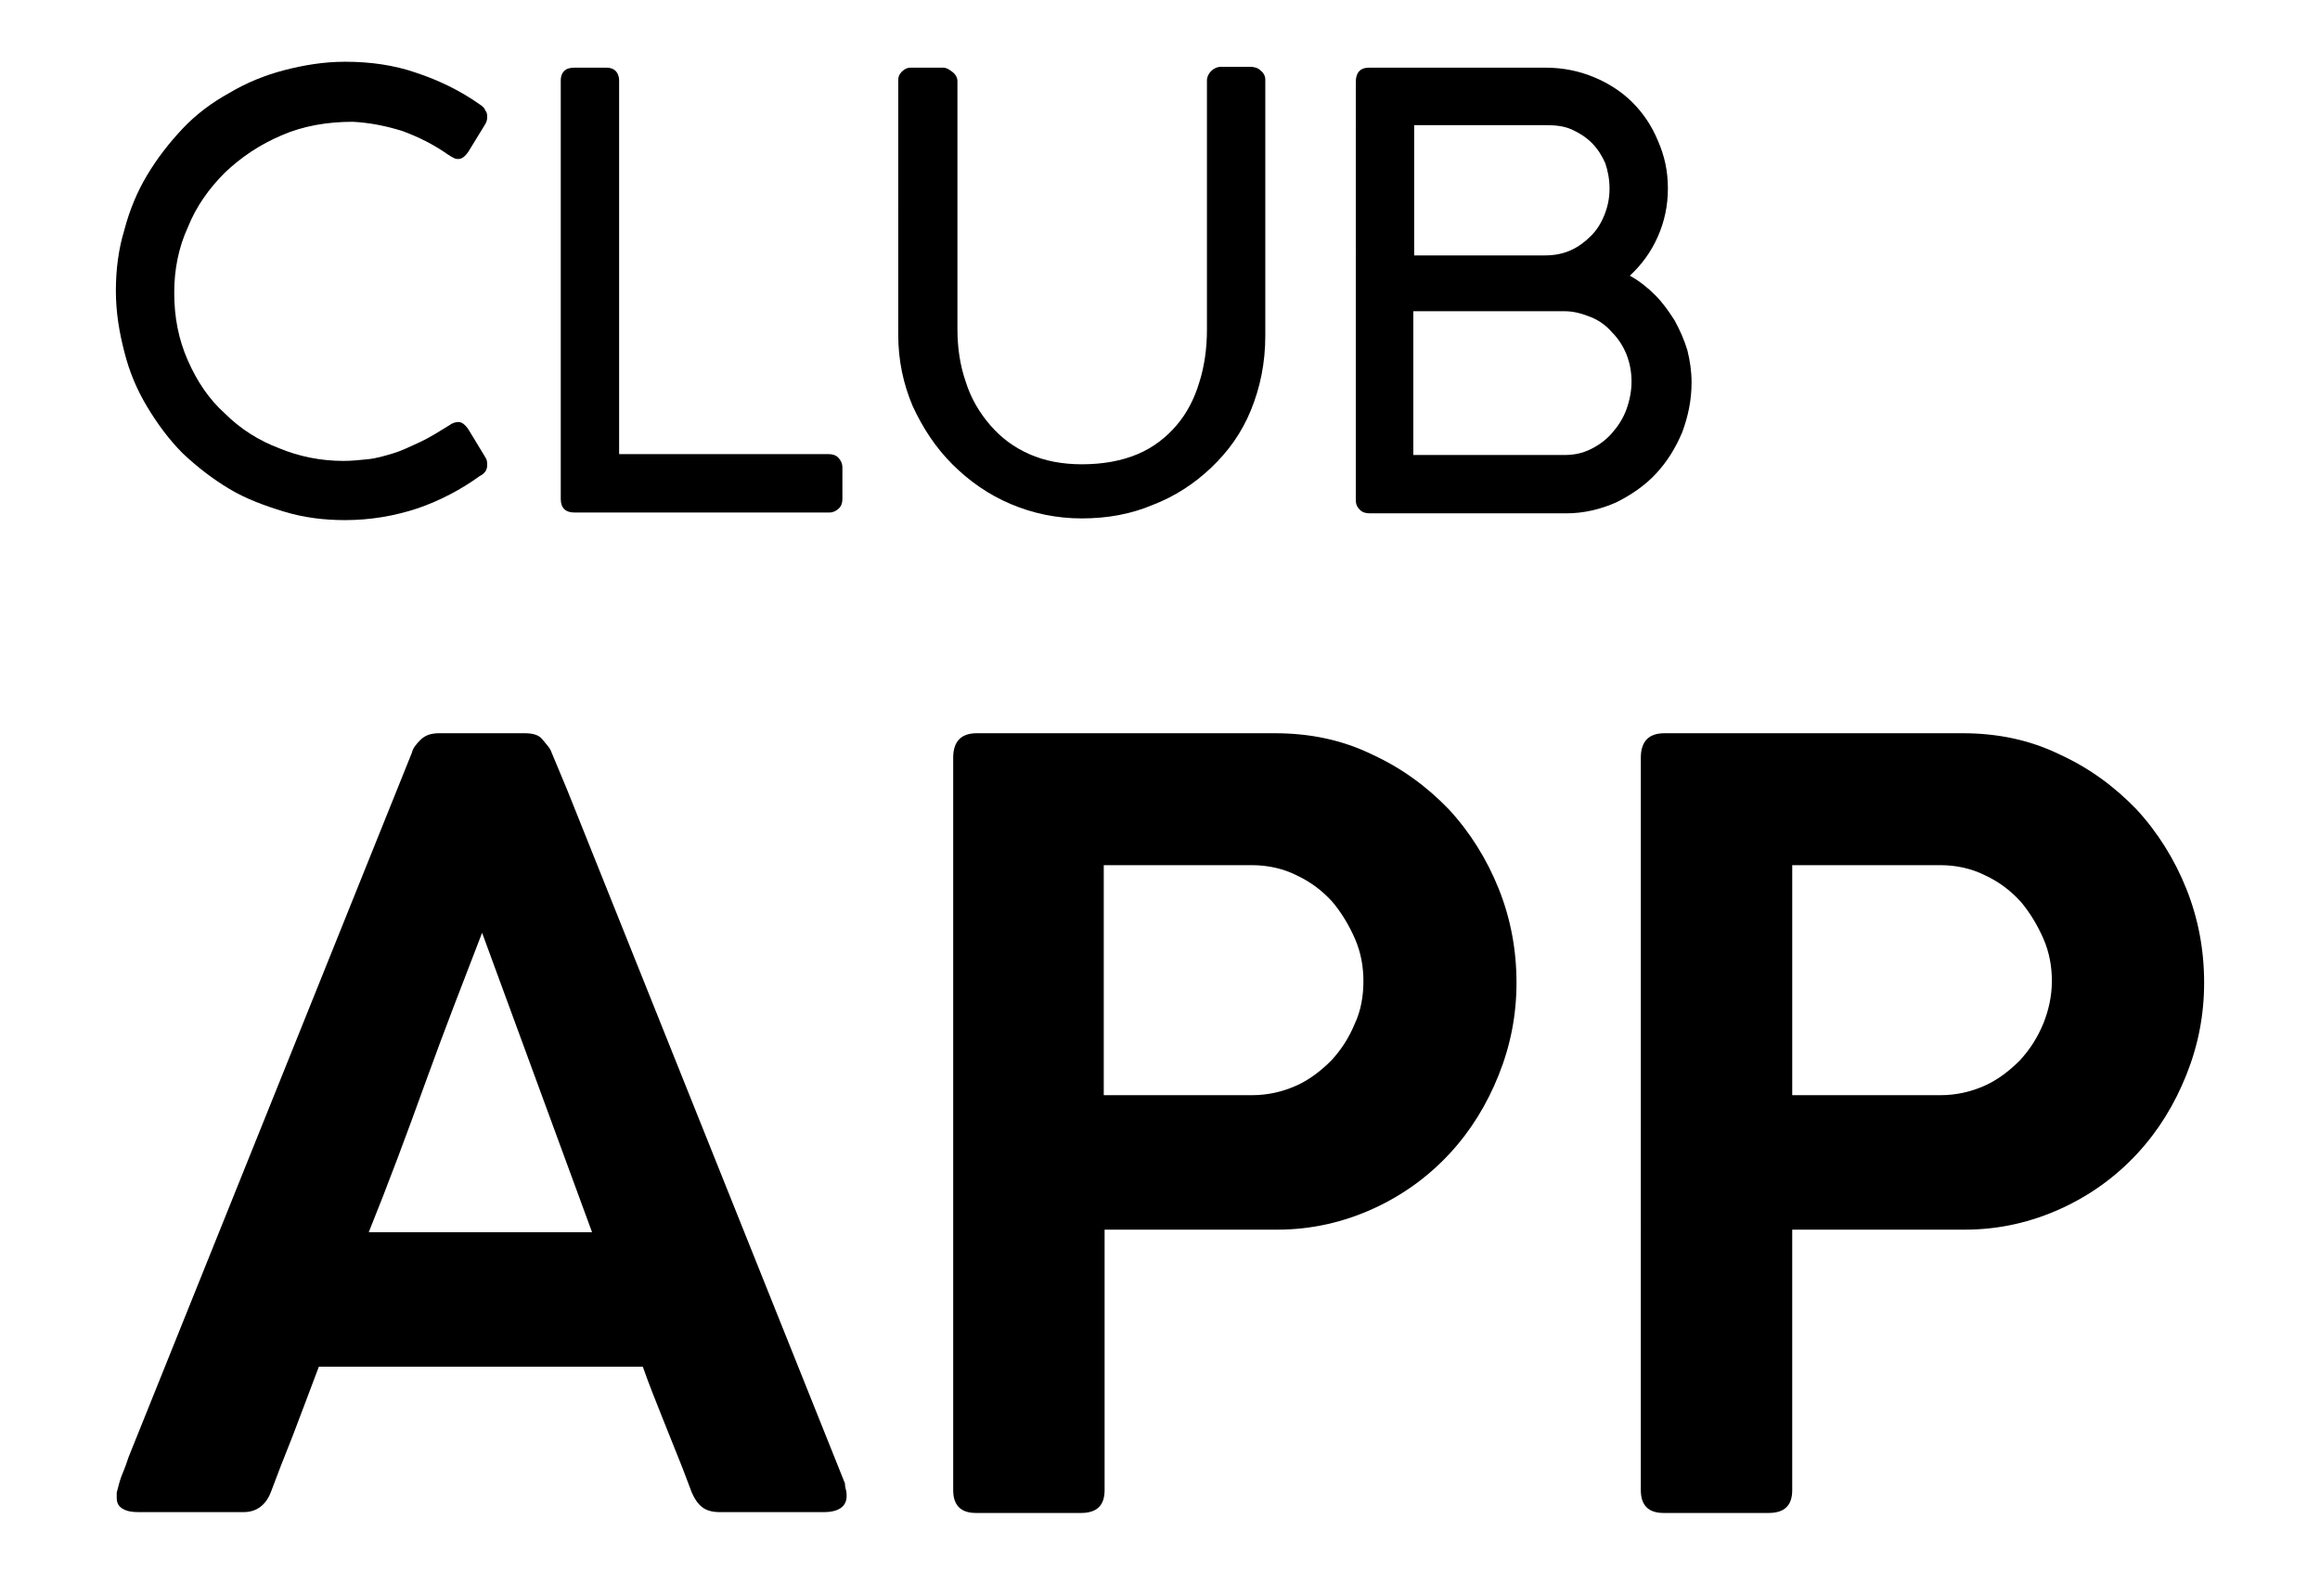 <?xml version="1.0" encoding="utf-8"?>
<!-- Generator: Adobe Illustrator 22.0.0, SVG Export Plug-In . SVG Version: 6.00 Build 0)  -->
<svg version="1.1" id="Layer_1" xmlns="http://www.w3.org/2000/svg" xmlns:xlink="http://www.w3.org/1999/xlink" x="0px" y="0px"
	 viewBox="0 0 274.3 188.7" style="enable-background:new 0 0 274.3 188.7;" xml:space="preserve">
<g>
	<path d="M56.8,12.4c0.3,0.2,0.5,0.4,0.6,0.7c0.2,0.2,0.2,0.5,0.2,0.8c0,0.3-0.1,0.6-0.3,0.9l-1.9,3.1c-0.4,0.6-0.8,0.9-1.2,0.9
		c-0.2,0-0.3,0-0.5-0.1c-0.2-0.1-0.4-0.2-0.7-0.4c-1.7-1.2-3.5-2.1-5.4-2.8c-1.9-0.6-3.9-1-5.9-1.1c-3,0-5.9,0.5-8.4,1.6
		c-2.6,1.1-4.8,2.6-6.7,4.4c-1.9,1.9-3.4,4-4.4,6.5c-1.1,2.4-1.6,5-1.6,7.7c0,2.9,0.5,5.5,1.6,8s2.5,4.6,4.4,6.3
		c1.8,1.8,4,3.2,6.4,4.1c2.4,1,5,1.5,7.6,1.5c1,0,1.9-0.1,2.9-0.2c1-0.1,2-0.4,3-0.7c1-0.3,2-0.8,3.1-1.3c1.1-0.5,2.2-1.2,3.5-2
		c0.4-0.3,0.8-0.4,1.1-0.4c0.4,0,0.8,0.3,1.2,0.9l2,3.3c0.2,0.3,0.2,0.6,0.2,0.9c0,0.6-0.3,1-0.9,1.3c-2.2,1.6-4.7,2.9-7.3,3.8
		c-2.7,0.9-5.6,1.4-8.6,1.4c-2.5,0-4.9-0.3-7.2-1s-4.5-1.5-6.5-2.7c-2-1.2-3.8-2.6-5.5-4.2c-1.6-1.6-3-3.5-4.2-5.5
		c-1.2-2-2.1-4.1-2.7-6.5c-0.6-2.3-1-4.7-1-7.2c0-2.5,0.3-4.9,1-7.2c0.6-2.3,1.5-4.5,2.7-6.5c1.2-2,2.6-3.8,4.2-5.5
		c1.6-1.7,3.5-3.1,5.5-4.2c2-1.2,4.2-2.1,6.5-2.7c2.3-0.6,4.7-1,7.2-1c3,0,5.8,0.4,8.4,1.3C51.9,9.5,54.4,10.7,56.8,12.4z"/>
	<path d="M98,53.7c0.4,0,0.8,0.1,1.1,0.4c0.3,0.3,0.5,0.7,0.5,1.2v3.7c0,0.4-0.1,0.8-0.4,1.1c-0.3,0.3-0.7,0.5-1.1,0.5H67.9
		c-1,0-1.6-0.5-1.6-1.6V9.5c0-0.4,0.1-0.8,0.4-1.1C67,8.1,67.4,8,68,8h3.7c0.4,0,0.8,0.1,1.1,0.4C73,8.6,73.2,9,73.2,9.5v44.2H98z"
		/>
	<path d="M113.2,38.9c0,2.2,0.3,4.3,1,6.3c0.6,1.9,1.6,3.6,2.9,5.1s2.8,2.6,4.6,3.4c1.8,0.8,3.9,1.2,6.2,1.2c2.5,0,4.7-0.4,6.6-1.2
		s3.4-2,4.6-3.4c1.2-1.4,2.1-3.1,2.7-5.1c0.6-1.9,0.9-4,0.9-6.2V9.5c0-0.4,0.2-0.8,0.5-1.1c0.3-0.3,0.7-0.5,1.2-0.5h3.4
		c0.4,0,0.9,0.1,1.2,0.4c0.4,0.3,0.6,0.7,0.6,1.1v30.3c0,3.2-0.6,6.1-1.7,8.8c-1.1,2.7-2.7,4.9-4.7,6.8c-2,1.9-4.3,3.4-6.9,4.4
		c-2.6,1.1-5.4,1.6-8.4,1.6c-3,0-5.8-0.6-8.4-1.7s-4.9-2.7-6.9-4.7c-2-2-3.5-4.3-4.7-6.9c-1.1-2.6-1.7-5.4-1.7-8.4V9.5
		c0-0.4,0.1-0.7,0.4-1c0.3-0.3,0.6-0.5,1.1-0.5h3.8c0.4,0,0.7,0.2,1.1,0.5c0.4,0.3,0.6,0.7,0.6,1.1V38.9z"/>
	<path d="M197.2,22.3c0,2-0.4,3.9-1.2,5.7c-0.8,1.8-1.9,3.3-3.3,4.6c1.1,0.6,2.1,1.4,3,2.3c0.9,0.9,1.6,1.9,2.3,3
		c0.6,1.1,1.1,2.2,1.5,3.5c0.3,1.2,0.5,2.5,0.5,3.8c0,2.1-0.4,4-1.1,5.9c-0.8,1.9-1.8,3.5-3.1,4.9c-1.3,1.4-2.9,2.5-4.7,3.4
		c-1.8,0.8-3.8,1.3-5.9,1.3H162c-0.5,0-0.9-0.1-1.2-0.4c-0.3-0.3-0.5-0.6-0.5-1.2V9.7c0-1.1,0.5-1.7,1.6-1.7h20.8
		c2.1,0,4,0.4,5.7,1.1c1.7,0.7,3.3,1.7,4.6,3c1.3,1.3,2.3,2.8,3,4.5C196.8,18.4,197.2,20.2,197.2,22.3z M190.3,22.3
		c0-1.1-0.2-2.1-0.5-3c-0.4-0.9-0.9-1.7-1.6-2.4c-0.7-0.7-1.5-1.2-2.4-1.6c-0.9-0.4-1.9-0.5-3-0.5h-15.6v15.4h15.5
		c1.1,0,2.1-0.2,3-0.6c0.9-0.4,1.7-1,2.4-1.7c0.7-0.7,1.2-1.5,1.6-2.5C190.1,24.4,190.3,23.4,190.3,22.3z M167.1,36.9v16.9H185
		c1.1,0,2.1-0.2,3.1-0.7c1-0.5,1.8-1.1,2.5-1.9c0.7-0.8,1.3-1.7,1.7-2.8c0.4-1.1,0.6-2.2,0.6-3.3c0-1.1-0.2-2.2-0.6-3.2
		c-0.4-1-1-1.9-1.7-2.6c-0.7-0.8-1.5-1.4-2.5-1.8c-1-0.4-2-0.7-3.1-0.7H167.1z"/>
</g>
<g>
	<path d="M13.8,176.5c0.2-0.8,0.4-1.6,0.7-2.3c0.3-0.7,0.5-1.3,0.7-1.9L48.7,89c0.1-0.5,0.5-1,1-1.5c0.6-0.6,1.3-0.8,2.3-0.8h10
		c1,0,1.7,0.2,2.1,0.7c0.4,0.5,0.8,0.9,1,1.3l2,4.8l32.8,81.9c0,0.1,0,0.3,0.1,0.7c0.1,0.3,0.1,0.6,0.1,0.8c0,1.2-0.9,1.9-2.7,1.9
		H85.1c-0.9,0-1.6-0.2-2.1-0.6c-0.5-0.4-0.9-1-1.2-1.7l-1.1-2.9c-0.8-2-1.6-4-2.4-6c-0.8-2-1.6-4-2.3-6H37.7
		c-1.1,2.9-2.1,5.6-3.1,8.2c-1,2.5-1.9,4.8-2.6,6.7c-0.6,1.5-1.7,2.3-3.2,2.3H16.4c-0.8,0-1.4-0.1-1.9-0.4c-0.5-0.3-0.7-0.7-0.7-1.3
		C13.8,176.8,13.8,176.6,13.8,176.5z M57,110.3c-2.2,5.7-4.5,11.6-6.7,17.7c-2.2,6.1-4.4,12-6.7,17.7h26.4L57,110.3z"/>
	<path d="M112.7,89.6c0-1.9,0.9-2.9,2.8-2.9h35.2c4.2,0,8,0.8,11.5,2.5c3.5,1.6,6.5,3.8,9.1,6.5c2.5,2.7,4.5,5.9,5.9,9.4
		c1.4,3.5,2.1,7.2,2.1,11.1c0,3.8-0.7,7.4-2.1,10.9c-1.4,3.5-3.3,6.6-5.8,9.3c-2.5,2.7-5.5,4.9-9,6.5c-3.5,1.6-7.3,2.5-11.4,2.5
		h-20.4v30.8c0,1.8-0.9,2.7-2.8,2.7h-12.4c-1.8,0-2.7-0.9-2.7-2.7V89.6z M161.2,116c0-1.7-0.3-3.4-1-5c-0.7-1.6-1.6-3.1-2.7-4.4
		c-1.2-1.3-2.5-2.3-4.2-3.1c-1.6-0.8-3.4-1.2-5.3-1.2h-17.5v27.2h17.5c1.9,0,3.6-0.4,5.2-1.1c1.6-0.7,3-1.8,4.2-3
		c1.2-1.3,2.1-2.7,2.8-4.4C160.9,119.5,161.2,117.8,161.2,116z"/>
	<path d="M194,89.6c0-1.9,0.9-2.9,2.8-2.9H232c4.2,0,8,0.8,11.5,2.5c3.5,1.6,6.5,3.8,9.1,6.5c2.5,2.7,4.5,5.9,5.9,9.4
		c1.4,3.5,2.1,7.2,2.1,11.1c0,3.8-0.7,7.4-2.1,10.9c-1.4,3.5-3.3,6.6-5.8,9.3c-2.5,2.7-5.5,4.9-9,6.5c-3.5,1.6-7.3,2.5-11.4,2.5
		h-20.4v30.8c0,1.8-0.9,2.7-2.8,2.7h-12.4c-1.8,0-2.7-0.9-2.7-2.7V89.6z M242.6,116c0-1.7-0.3-3.4-1-5c-0.7-1.6-1.6-3.1-2.7-4.4
		c-1.2-1.3-2.5-2.3-4.2-3.1c-1.6-0.8-3.4-1.2-5.3-1.2h-17.5v27.2h17.5c1.9,0,3.6-0.4,5.2-1.1c1.6-0.7,3-1.8,4.2-3
		c1.2-1.3,2.1-2.7,2.8-4.4C242.2,119.5,242.6,117.8,242.6,116z"/>
</g>
</svg>
